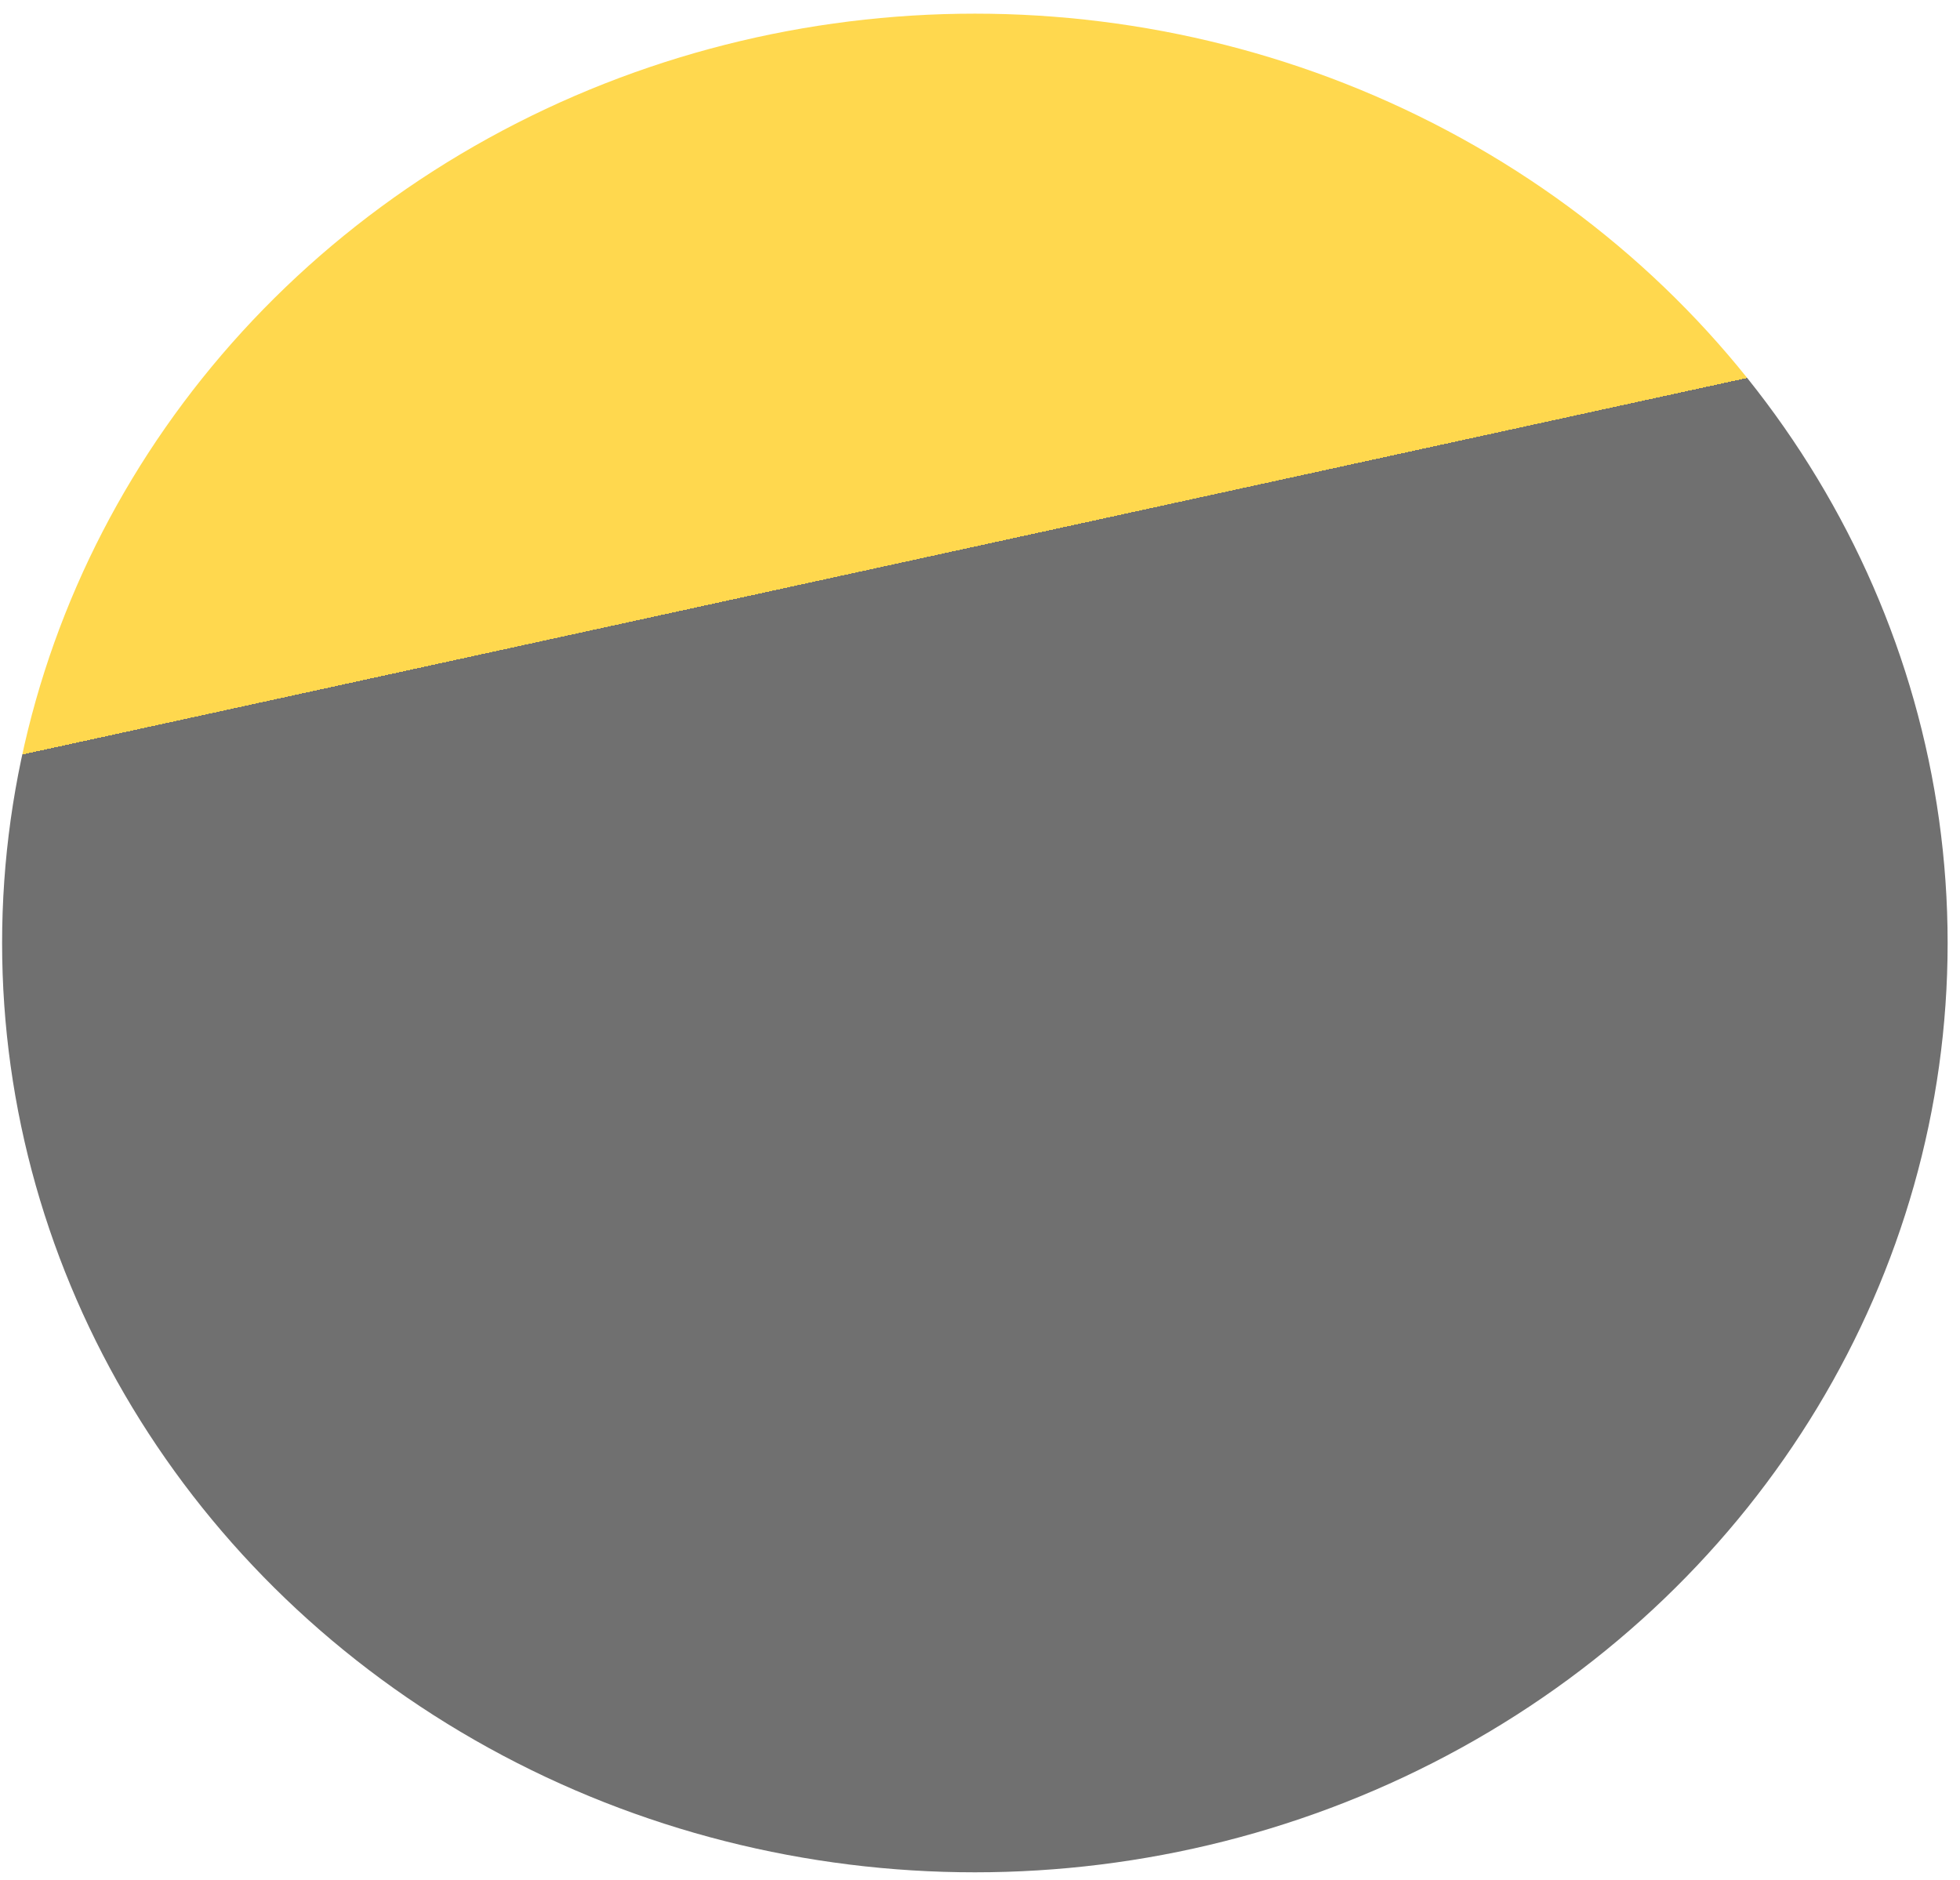 <svg width="123" height="118" viewBox="0 0 123 118" fill="none" xmlns="http://www.w3.org/2000/svg">
<ellipse cx="61.178" cy="59.178" rx="61.046" ry="58.321" fill="url(#paint0_linear)"/>
<defs>
<linearGradient id="paint0_linear" x1="61.178" y1="59.178" x2="54.633" y2="29.2" gradientUnits="userSpaceOnUse">
<stop offset="0.792" stop-color="#707070"/>
<stop offset="0.792" stop-color="#FFD84E"/>
</linearGradient>
</defs>
</svg>
